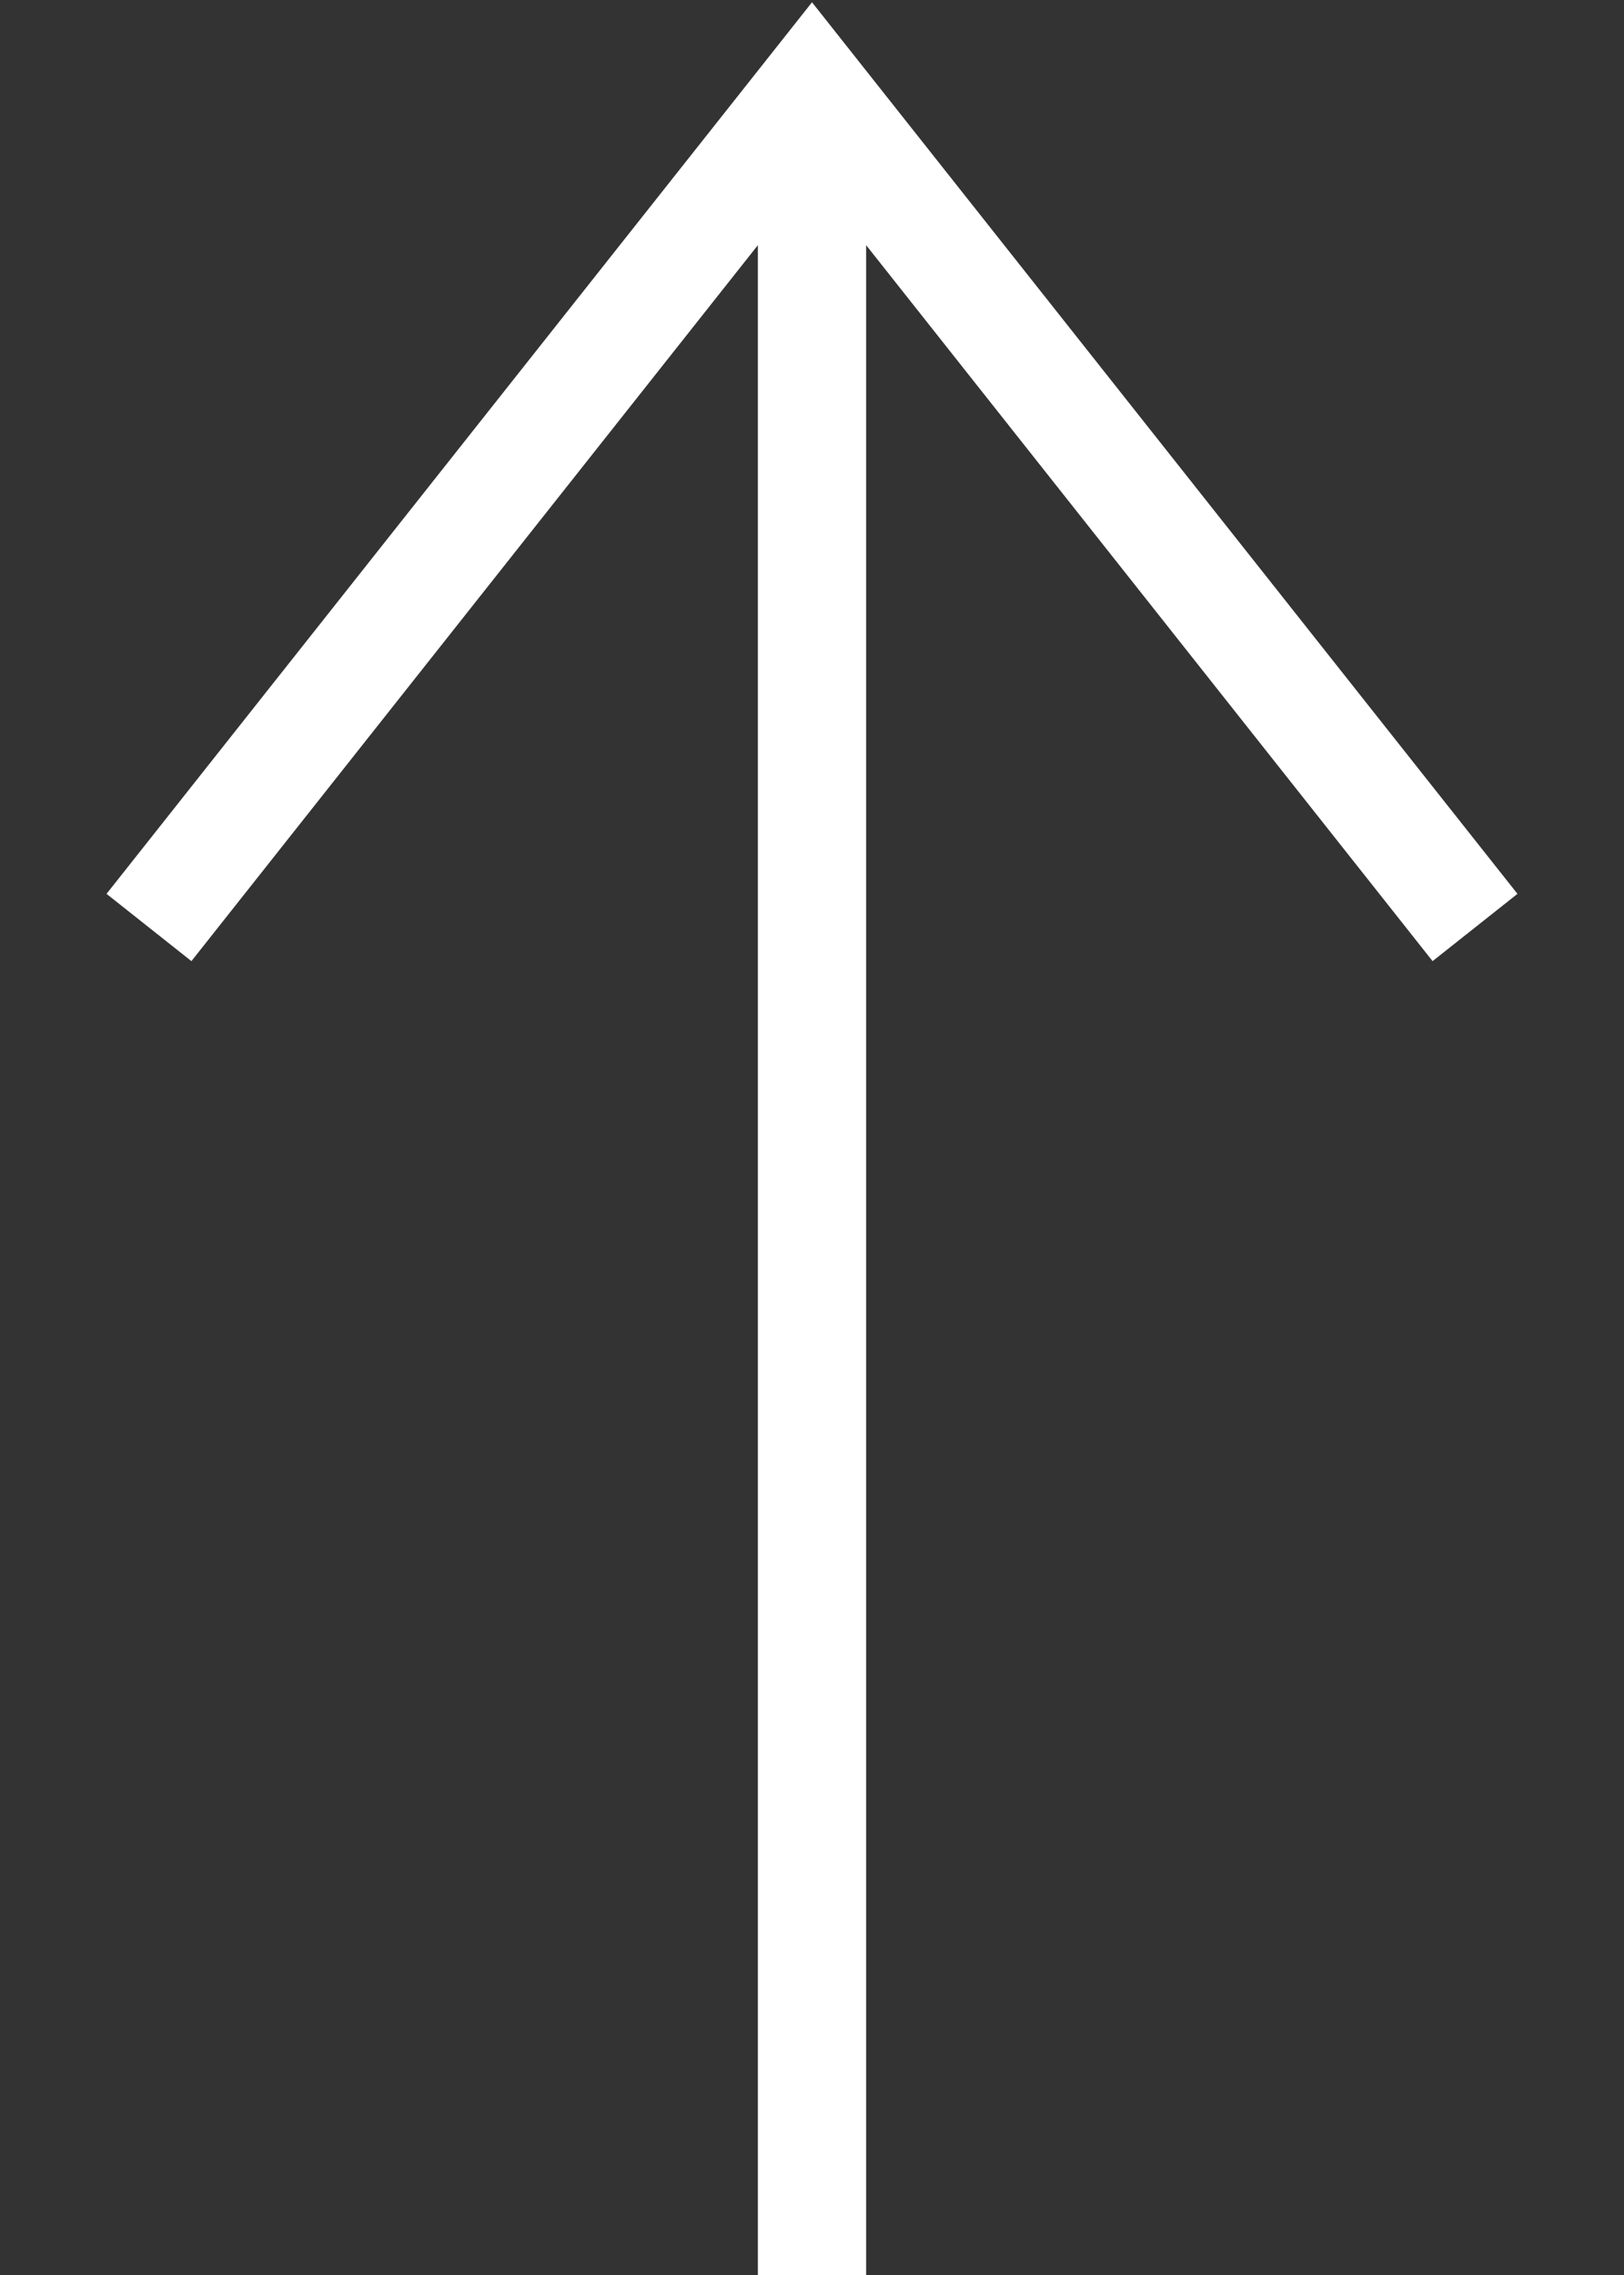 <?xml version="1.0" encoding="utf-8"?>
<!-- Generator: Adobe Illustrator 19.1.0, SVG Export Plug-In . SVG Version: 6.00 Build 0)  -->
<svg version="1.0" id="Livello_1" xmlns="http://www.w3.org/2000/svg" xmlns:xlink="http://www.w3.org/1999/xlink" x="0px" y="0px"
	 width="15px" height="21px" viewBox="0 0 15 21" enable-background="new 0 0 15 21" xml:space="preserve">
<rect x="0" y="0" width="15" height="21" fill="#333333" stroke="none"/>
<polygon fill="#FFFFFF" points="14.016,8.251 7.5,0.021 0.984,8.251 1.768,8.872 7,2.263 7,21 8,21 8,2.263 13.232,8.872 "/>
</svg>
